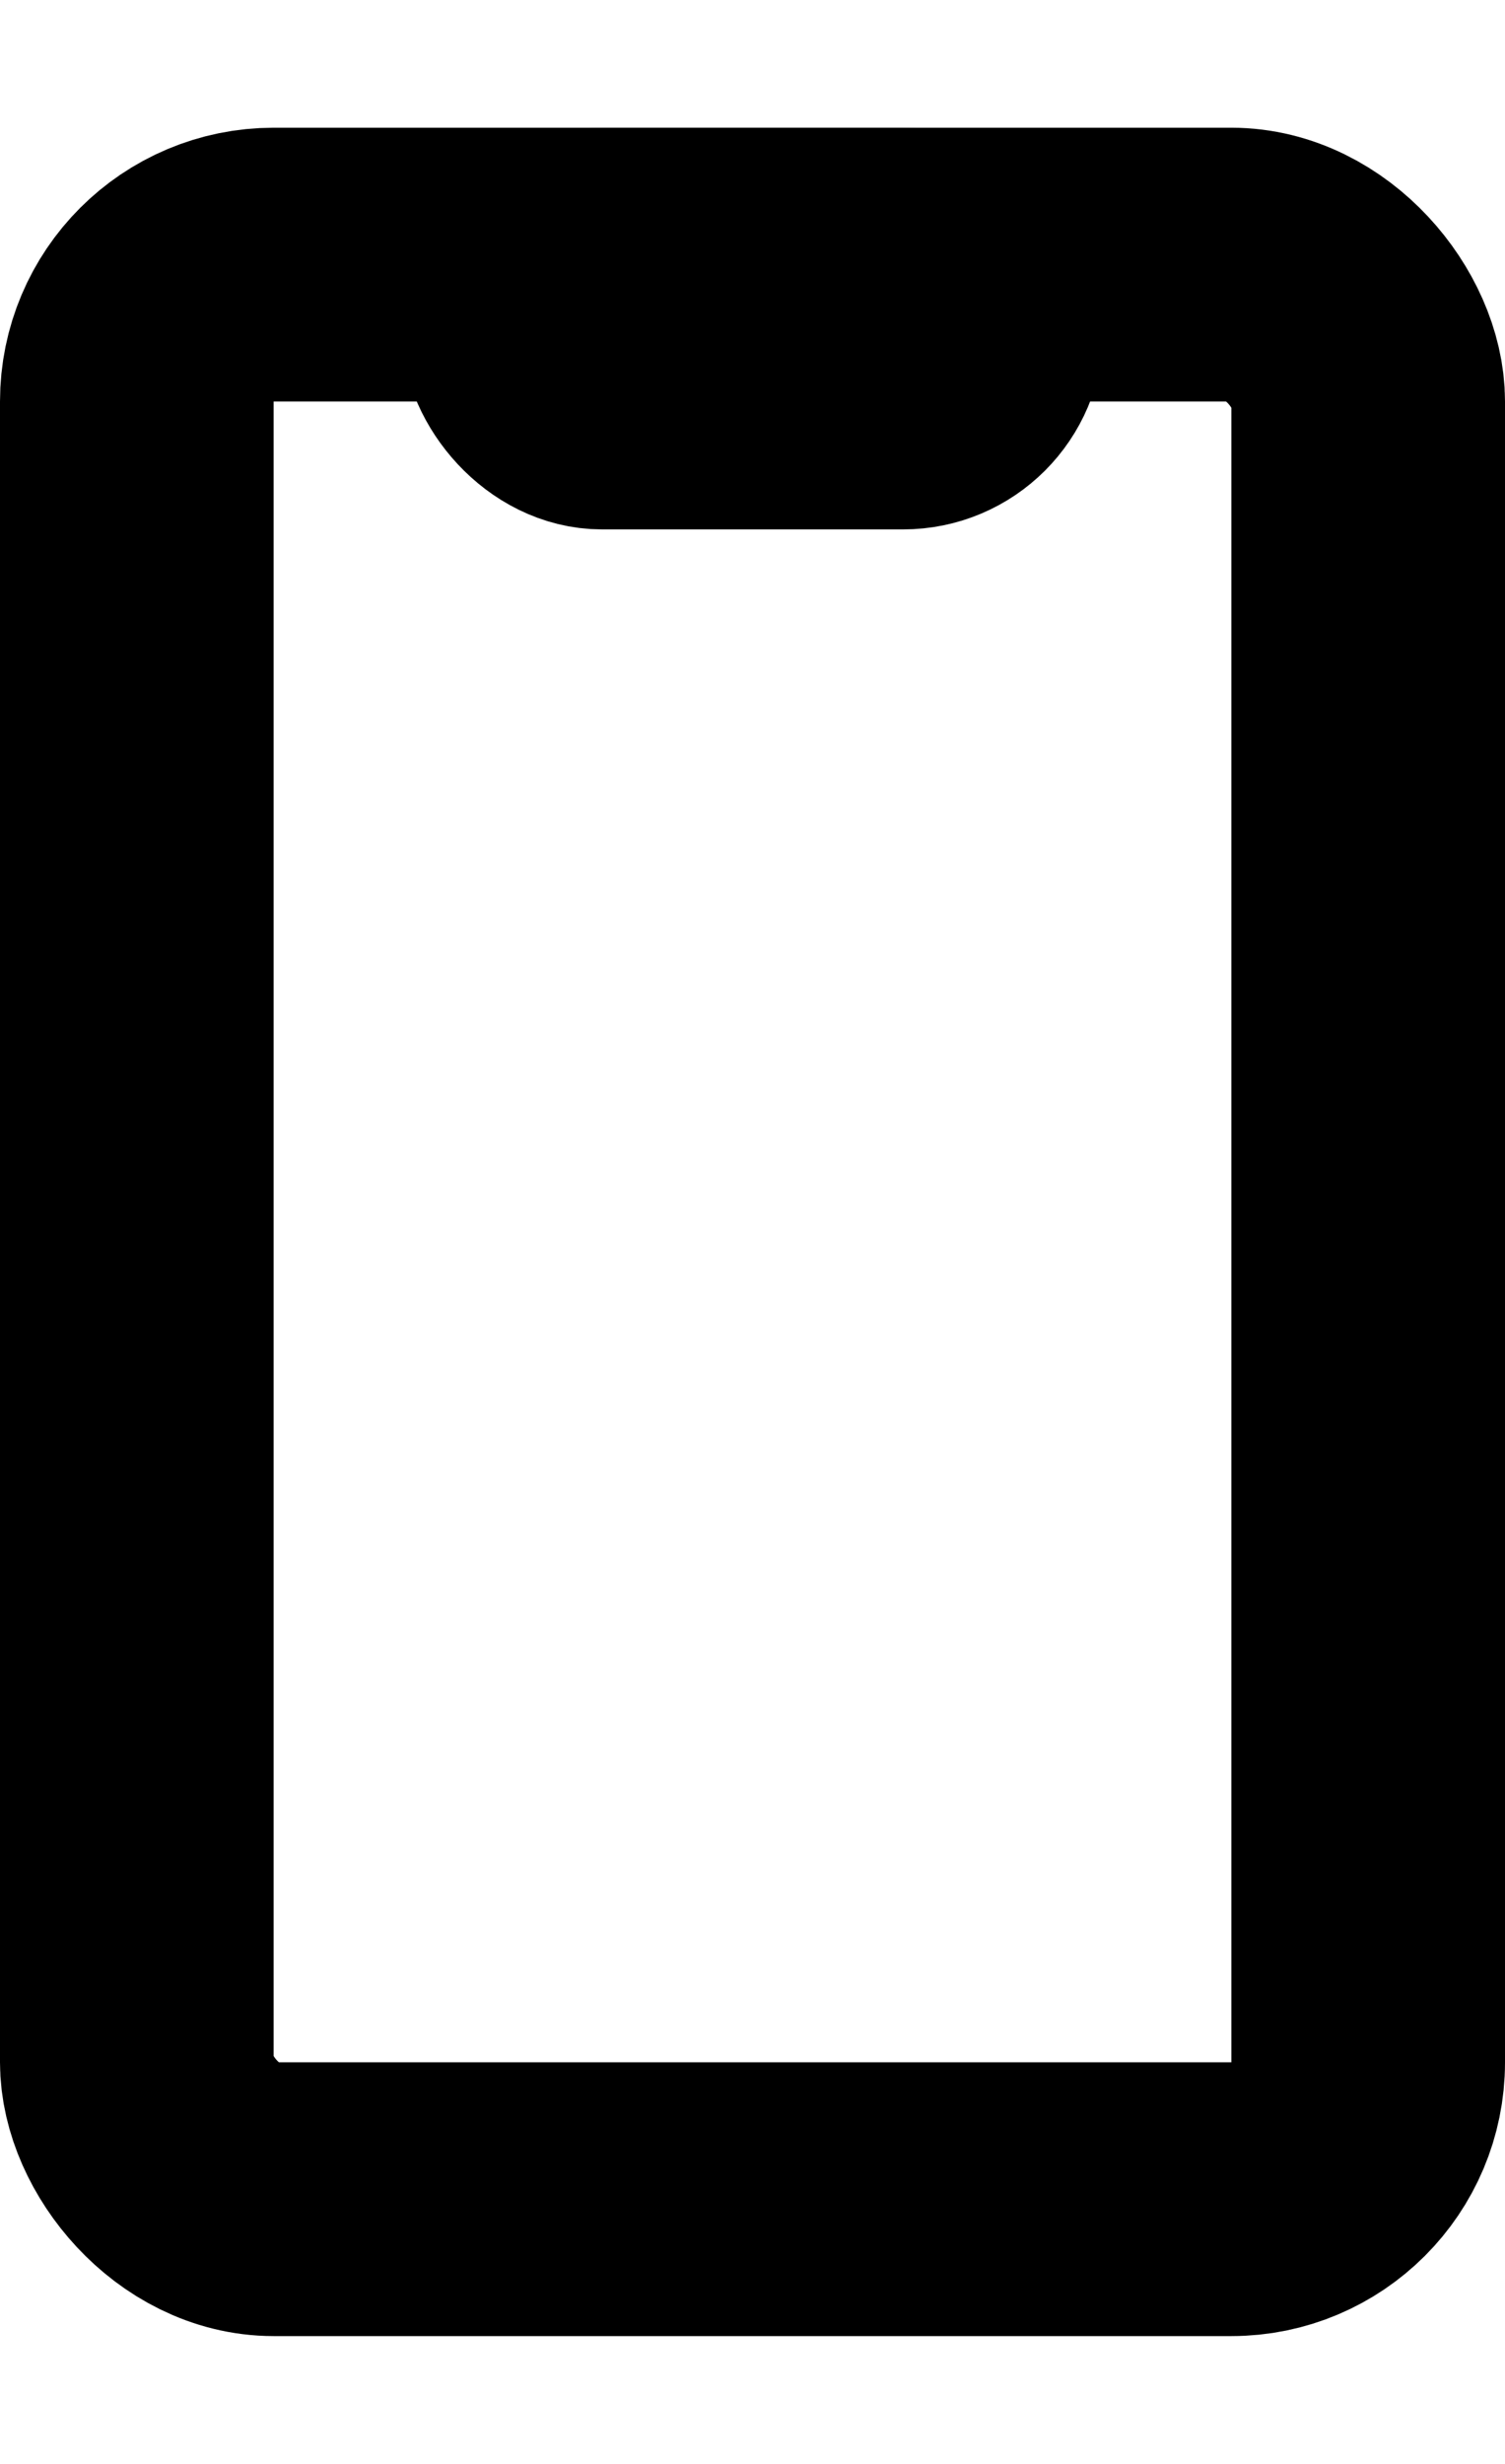 <svg width="11" height="18" viewBox="0 0 11 18" fill="none" xmlns="http://www.w3.org/2000/svg">
<rect x="3.667" y="1.667" width="3.667" height="1.467" rx="0.733" stroke="black" stroke-width="1.467"/>
<rect x="1" y="1.933" width="9" height="14.133" rx="1" stroke="black" stroke-width="2"/>
</svg>
